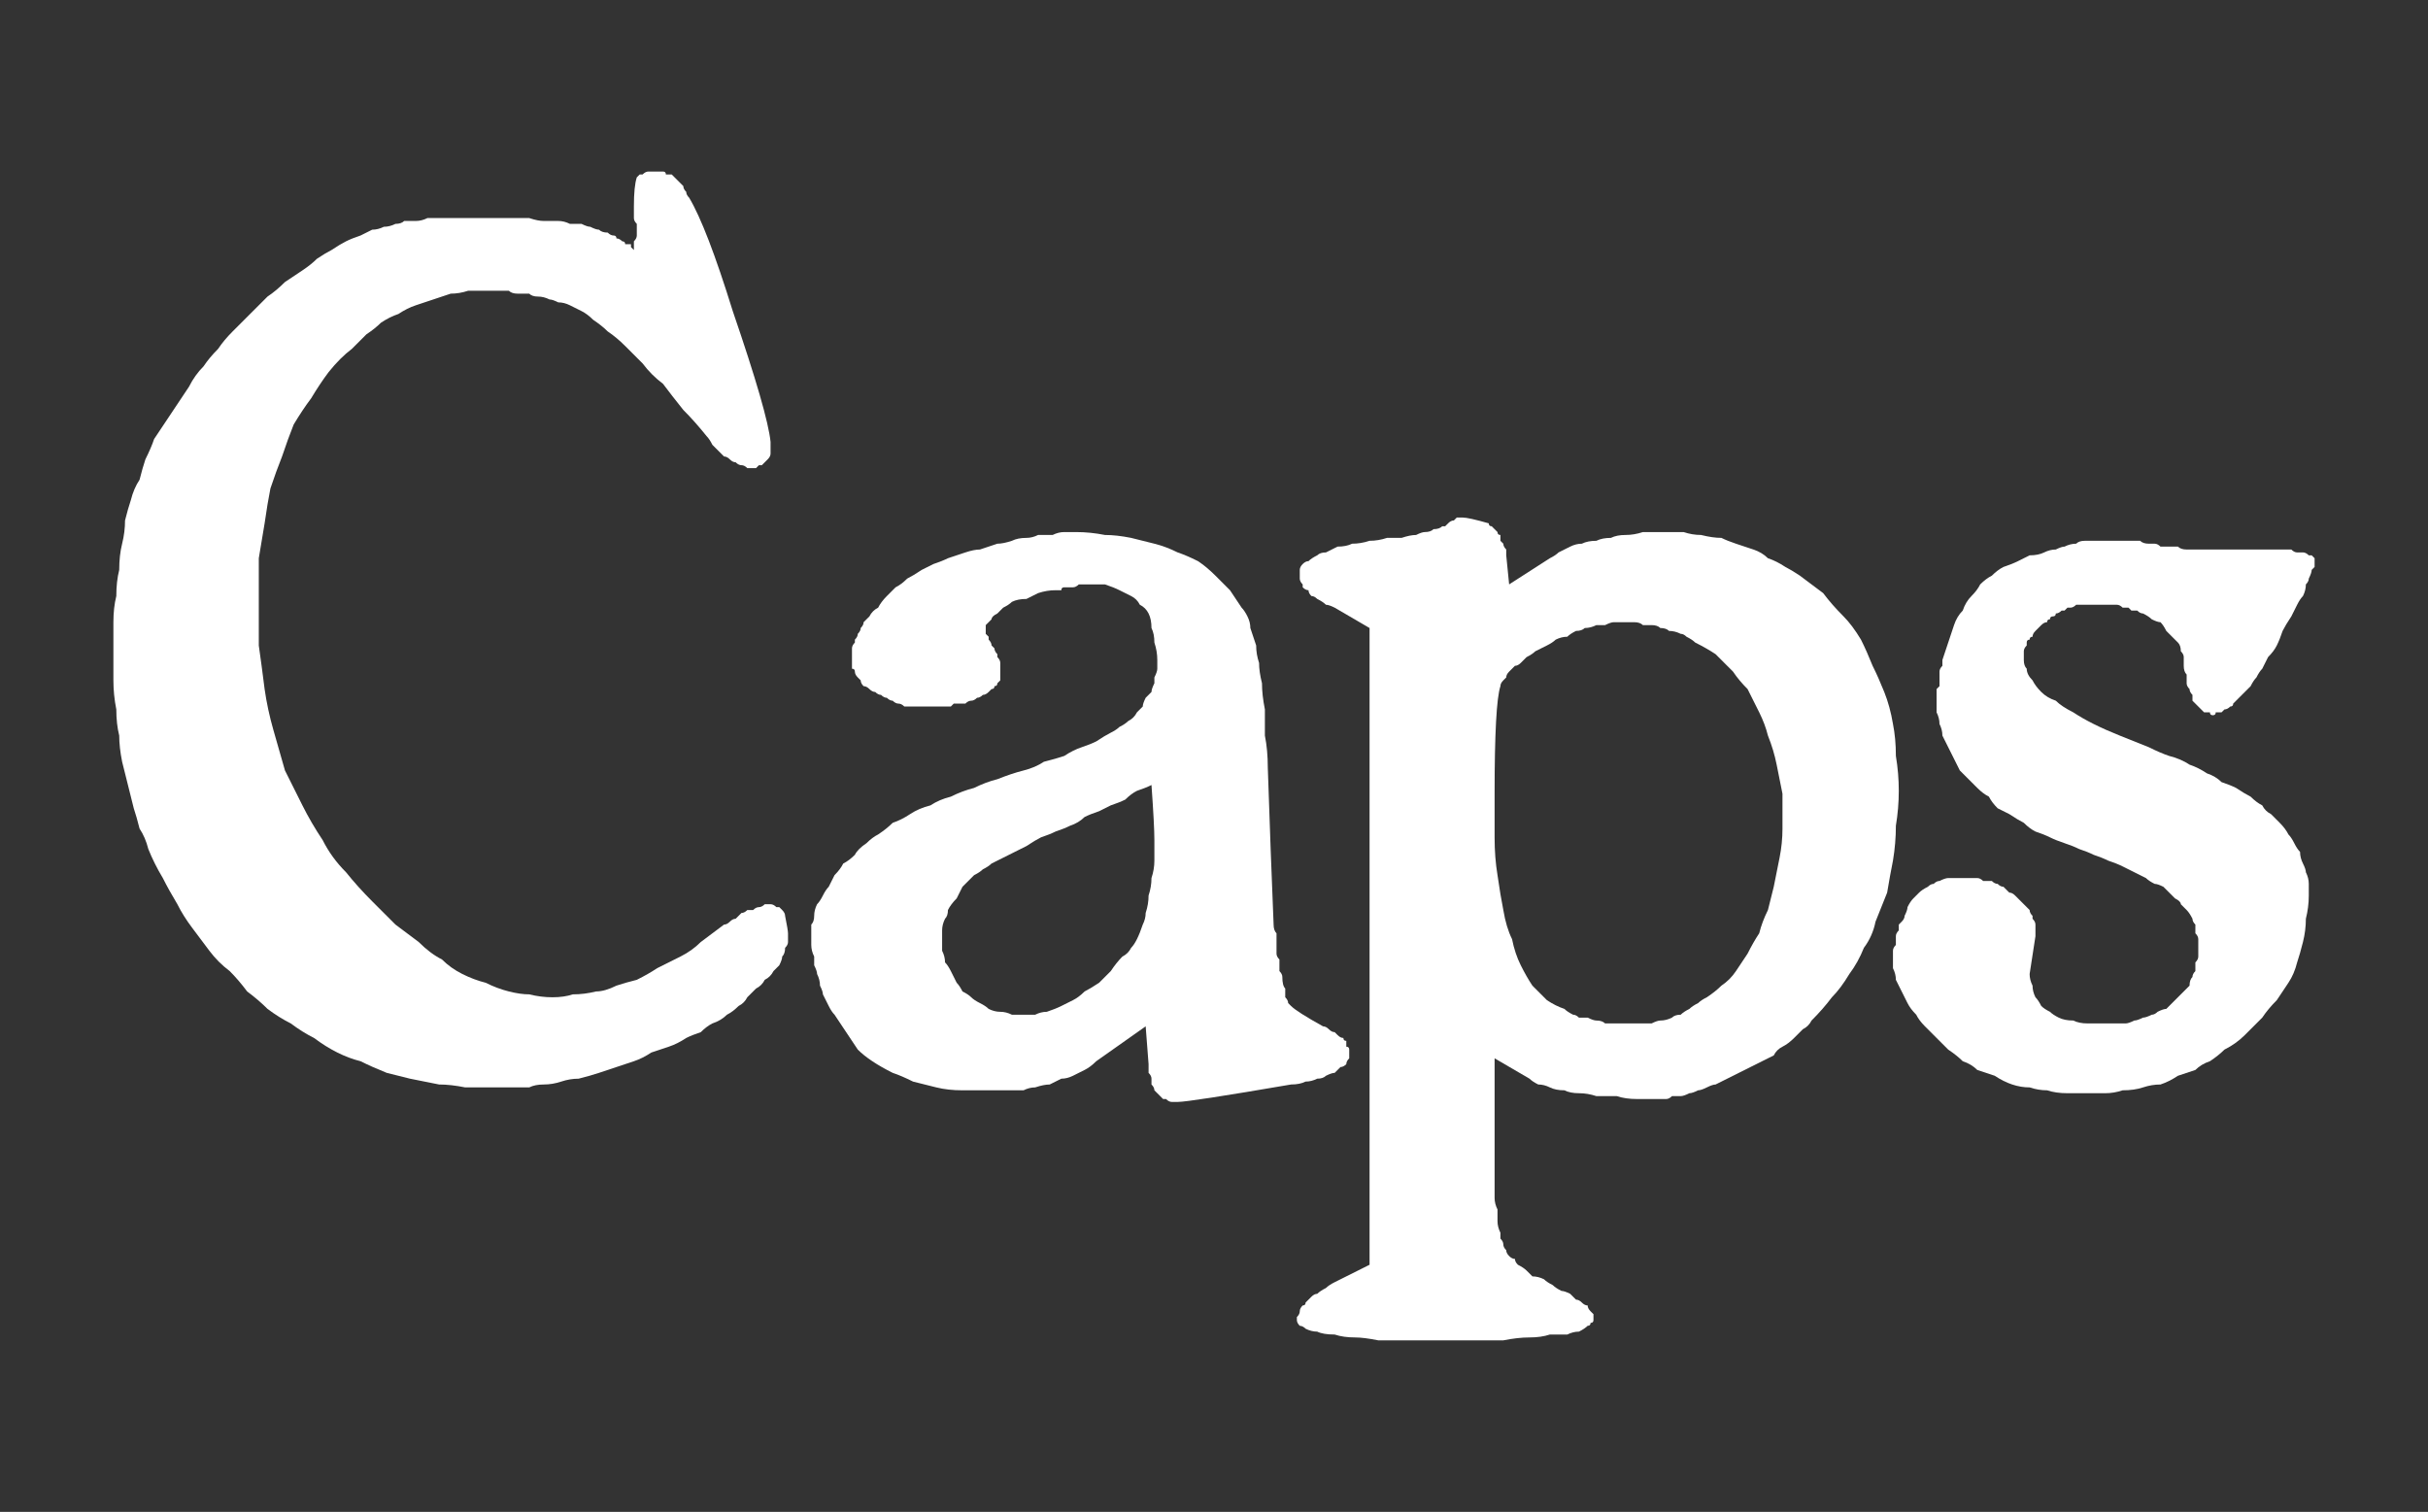 <?xml version="1.0" encoding="UTF-8" standalone="no"?>
<svg xmlns:ffdec="https://www.free-decompiler.com/flash" xmlns:xlink="http://www.w3.org/1999/xlink" ffdec:objectType="shape" height="26.0px" width="41.75px" xmlns="http://www.w3.org/2000/svg">
  <rect width="100%" height="100%" fill="#333333" stroke="none"/>
  <g transform="matrix(1.0, 0.0, 0.0, 1.0, 0.0, 0.0)">
    <path d="M10.9 4.3 Q10.9 4.3 10.85 4.25 10.85 4.25 10.85 4.2 10.8 4.2 10.75 4.2 10.75 4.15 10.7 4.15 10.65 4.1 10.6 4.1 10.6 4.05 10.55 4.05 10.5 4.05 10.45 4.0 10.35 4.0 10.3 3.95 10.25 3.95 10.15 3.9 10.1 3.9 10.0 3.85 9.9 3.85 9.8 3.85 9.7 3.8 9.6 3.8 9.5 3.8 9.35 3.8 9.25 3.8 9.1 3.75 8.95 3.75 8.8 3.75 8.65 3.75 8.5 3.75 8.5 3.75 7.85 3.75 7.75 3.75 7.7 3.75 7.6 3.75 7.5 3.75 7.45 3.75 7.35 3.75 7.25 3.8 7.15 3.8 7.05 3.8 6.95 3.8 6.9 3.85 6.8 3.85 6.7 3.9 6.6 3.9 6.5 3.95 6.4 3.95 6.3 4.0 6.2 4.05 6.05 4.1 5.95 4.15 5.85 4.2 5.7 4.3 5.6 4.35 5.45 4.45 5.35 4.55 5.2 4.65 5.05 4.75 4.9 4.85 4.75 5.0 4.6 5.1 4.45 5.25 4.3 5.4 4.15 5.55 4.0 5.7 3.85 5.85 3.75 6.0 3.6 6.15 3.5 6.3 3.35 6.45 3.25 6.65 3.15 6.8 3.05 6.95 2.95 7.1 2.85 7.25 2.75 7.4 2.65 7.55 2.6 7.7 2.5 7.9 2.45 8.05 2.4 8.25 2.3 8.4 2.25 8.6 2.2 8.75 2.15 8.95 2.15 9.15 2.1 9.35 2.05 9.55 2.05 9.8 2.0 10.0 2.0 10.25 1.95 10.45 1.95 10.7 1.95 10.95 1.95 11.2 1.95 11.45 1.95 11.7 1.95 11.95 2.0 12.2 2.0 12.45 2.05 12.65 2.05 12.85 2.1 13.1 2.15 13.3 2.2 13.5 2.25 13.7 2.3 13.9 2.35 14.05 2.4 14.25 2.5 14.4 2.55 14.6 2.65 14.85 2.8 15.1 2.9 15.3 3.05 15.55 3.15 15.75 3.3 15.95 3.45 16.15 3.6 16.35 3.75 16.55 3.95 16.7 4.1 16.85 4.25 17.05 4.45 17.2 4.6 17.35 4.8 17.5 5.0 17.6 5.2 17.75 5.4 17.85 5.6 18.0 5.8 18.1 6.0 18.2 6.2 18.25 6.4 18.35 6.65 18.45 6.85 18.5 7.05 18.55 7.3 18.6 7.55 18.65 7.75 18.65 8.0 18.7 8.25 18.7 8.5 18.7 8.65 18.7 8.8 18.7 8.95 18.7 9.1 18.7 9.2 18.65 9.35 18.65 9.5 18.65 9.65 18.6 9.8 18.55 9.95 18.55 10.15 18.5 10.3 18.45 10.45 18.4 10.6 18.35 10.75 18.3 10.9 18.25 11.05 18.2 11.2 18.1 11.35 18.05 11.5 18.0 11.65 17.95 11.8 17.85 11.9 17.8 12.05 17.75 12.15 17.65 12.25 17.6 12.4 17.55 12.5 17.45 12.6 17.4 12.7 17.3 12.8 17.25 12.85 17.15 12.95 17.05 13.0 17.0 13.1 16.95 13.15 16.85 13.25 16.8 13.3 16.7 13.35 16.65 13.4 16.6 13.45 16.5 13.45 16.45 13.5 16.4 13.5 16.3 13.55 16.25 13.55 16.2 13.55 16.15 13.55 16.05 13.55 16.0 13.5 15.75 13.5 15.7 13.45 15.65 13.45 15.65 13.4 15.6 13.4 15.6 13.35 15.6 13.3 15.55 13.25 15.55 13.2 15.55 13.15 15.55 13.1 15.6 13.05 15.6 13.0 15.6 12.95 15.65 12.9 15.65 12.85 15.65 12.8 15.7 12.75 15.7 12.7 15.75 12.65 15.8 12.6 15.8 12.55 15.85 12.5 15.9 12.45 15.9 12.25 16.05 12.05 16.2 11.9 16.35 11.7 16.45 11.5 16.55 11.3 16.65 11.15 16.75 10.95 16.85 10.75 16.9 10.6 16.95 10.4 17.05 10.25 17.05 10.05 17.1 9.85 17.1 9.7 17.15 9.5 17.15 9.3 17.15 9.1 17.1 8.95 17.1 8.75 17.05 8.55 17.0 8.35 16.9 8.15 16.85 7.95 16.75 7.75 16.65 7.6 16.5 7.4 16.4 7.2 16.2 7.0 16.05 6.8 15.9 6.6 15.7 6.4 15.5 6.15 15.25 5.95 15.0 5.7 14.75 5.55 14.45 5.35 14.15 5.2 13.85 5.05 13.55 4.9 13.25 4.8 12.9 4.7 12.55 4.6 12.2 4.55 11.85 4.5 11.45 4.45 11.1 4.45 10.7 4.45 10.3 4.45 9.95 4.45 9.6 4.5 9.3 4.55 9.0 4.6 8.65 4.65 8.4 4.75 8.1 4.85 7.85 4.95 7.55 5.05 7.3 5.2 7.05 5.35 6.85 5.5 6.6 5.65 6.4 5.85 6.15 6.05 6.0 6.15 5.9 6.3 5.75 6.45 5.65 6.55 5.55 6.7 5.45 6.85 5.4 7.0 5.3 7.15 5.25 7.3 5.2 7.45 5.15 7.6 5.1 7.75 5.05 7.9 5.05 8.05 5.0 8.2 5.0 8.4 5.0 8.5 5.0 8.55 5.0 8.65 5.0 8.75 5.0 8.8 5.05 8.9 5.05 9.0 5.05 9.1 5.05 9.15 5.1 9.25 5.1 9.35 5.1 9.45 5.15 9.5 5.15 9.6 5.2 9.7 5.2 9.8 5.25 9.9 5.3 10.0 5.35 10.1 5.4 10.2 5.5 10.35 5.6 10.45 5.7 10.6 5.8 10.75 5.95 10.9 6.1 11.05 6.25 11.2 6.45 11.4 6.6 11.55 6.8 11.75 7.05 11.95 7.25 12.15 7.5 12.2 7.55 12.25 7.65 12.3 7.7 12.35 7.75 12.4 7.8 12.45 7.85 12.5 7.85 12.55 7.9 12.6 7.95 12.65 7.95 12.7 8.0 12.75 8.0 12.8 8.0 12.85 8.05 12.85 8.05 12.9 8.05 12.95 8.05 13.0 8.05 13.0 8.05 13.05 8.0 13.1 8.0 13.1 8.0 13.15 7.95 13.15 7.95 13.2 7.9 13.2 7.9 13.25 7.85 13.25 7.8 13.25 7.75 13.25 7.7 13.25 7.65 13.25 7.6 13.2 7.1 12.6 5.35 12.15 3.9 11.85 3.4 11.8 3.35 11.8 3.3 11.75 3.25 11.75 3.2 11.7 3.15 11.7 3.15 11.65 3.1 11.6 3.05 11.6 3.05 11.55 3.0 11.5 3.0 11.45 3.0 11.45 2.95 11.4 2.95 11.35 2.95 11.3 2.95 11.25 2.95 11.15 2.95 11.1 2.95 11.05 3.0 11.0 3.0 11.0 3.0 10.95 3.05 10.95 3.05 10.9 3.2 10.9 3.55 10.9 3.6 10.9 3.65 10.9 3.7 10.9 3.75 10.9 3.8 10.95 3.85 10.95 3.9 10.95 3.95 10.95 4.0 10.95 4.05 10.95 4.1 10.9 4.15 10.9 4.2 10.9 4.25 10.9 4.25 10.9 4.3 L10.9 4.3" fill="#ffffff" fill-rule="evenodd" stroke="none"/>
    <path d="M19.9 11.35 Q19.9 11.4 19.9 11.5 19.9 11.55 19.85 11.65 19.85 11.7 19.85 11.75 19.8 11.85 19.8 11.9 19.75 11.95 19.7 12.0 19.65 12.1 19.65 12.15 19.6 12.2 19.55 12.25 19.5 12.35 19.4 12.4 19.35 12.45 19.25 12.5 19.2 12.55 19.1 12.6 19.0 12.65 18.85 12.75 18.75 12.8 18.6 12.85 18.45 12.9 18.3 13.0 18.15 13.05 17.95 13.1 17.8 13.2 17.6 13.25 17.4 13.3 17.15 13.4 16.95 13.45 16.75 13.55 16.55 13.6 16.35 13.7 16.15 13.75 16.0 13.85 15.8 13.9 15.65 14.0 15.5 14.1 15.35 14.15 15.25 14.25 15.1 14.35 15.0 14.4 14.9 14.5 14.75 14.6 14.7 14.7 14.6 14.8 14.5 14.85 14.45 14.95 14.35 15.05 14.3 15.15 14.25 15.25 14.2 15.3 14.15 15.4 14.1 15.5 14.05 15.55 14.0 15.65 14.0 15.75 14.0 15.85 13.95 15.9 13.95 16.0 13.95 16.1 13.95 16.2 13.95 16.25 13.95 16.35 14.0 16.45 14.0 16.5 14.0 16.6 14.05 16.7 14.05 16.75 14.1 16.85 14.1 16.95 14.15 17.05 14.15 17.1 14.2 17.2 14.25 17.3 14.3 17.4 14.35 17.45 14.45 17.6 14.55 17.75 14.65 17.9 14.75 18.05 14.85 18.15 15.0 18.25 15.15 18.35 15.35 18.45 15.5 18.5 15.7 18.6 15.9 18.65 16.1 18.7 16.3 18.75 16.55 18.75 16.8 18.75 17.05 18.75 17.2 18.75 17.3 18.75 17.45 18.75 17.6 18.75 17.7 18.7 17.8 18.7 17.95 18.65 18.05 18.65 18.15 18.6 18.25 18.55 18.35 18.55 18.45 18.5 18.55 18.45 18.65 18.4 18.75 18.35 18.85 18.25 L19.7 17.65 19.75 18.3 Q19.75 18.35 19.75 18.45 19.8 18.5 19.8 18.55 19.8 18.6 19.8 18.65 19.85 18.7 19.85 18.75 19.85 18.75 19.9 18.8 19.9 18.8 19.9 18.8 19.95 18.85 19.95 18.85 19.95 18.85 20.0 18.9 20.0 18.9 20.05 18.9 20.1 18.95 20.15 18.95 20.2 18.95 20.25 18.95 20.45 18.95 22.2 18.65 22.35 18.65 22.45 18.6 22.55 18.6 22.65 18.55 22.75 18.55 22.8 18.5 22.9 18.45 22.95 18.45 23.0 18.4 23.05 18.35 23.1 18.35 23.15 18.3 23.15 18.25 23.2 18.2 23.2 18.15 23.2 18.1 23.2 18.05 23.2 18.05 23.2 18.0 23.15 18.0 23.15 17.95 23.15 17.9 23.1 17.9 23.1 17.85 23.05 17.85 23.0 17.8 23.0 17.8 22.95 17.75 22.9 17.75 22.85 17.7 22.8 17.65 22.75 17.65 22.3 17.4 22.2 17.3 22.2 17.3 22.15 17.25 22.15 17.2 22.1 17.15 22.1 17.1 22.1 17.0 22.05 16.95 22.05 16.8 22.05 16.75 22.0 16.7 22.0 16.65 22.0 16.6 22.0 16.55 22.0 16.5 21.95 16.45 21.95 16.4 21.95 16.35 21.95 16.3 21.95 16.2 21.95 16.15 21.95 16.1 21.95 16.05 21.9 16.0 21.9 15.9 21.85 14.7 21.8 13.2 21.8 12.9 21.75 12.65 21.75 12.4 21.75 12.2 21.7 11.95 21.7 11.75 21.65 11.55 21.65 11.4 21.6 11.25 21.6 11.1 21.55 10.95 21.5 10.8 21.5 10.7 21.45 10.6 21.4 10.5 21.35 10.45 21.25 10.3 21.15 10.15 21.0 10.0 20.9 9.9 20.75 9.75 20.6 9.65 20.4 9.55 20.25 9.5 20.05 9.4 19.85 9.35 19.65 9.3 19.45 9.25 19.2 9.2 19.0 9.2 18.75 9.15 18.5 9.15 18.4 9.15 18.3 9.15 18.2 9.15 18.1 9.2 18.0 9.2 17.85 9.2 17.75 9.25 17.65 9.25 17.5 9.25 17.4 9.3 17.25 9.35 17.15 9.35 17.0 9.4 16.85 9.45 16.75 9.45 16.6 9.5 16.45 9.55 16.3 9.6 16.2 9.65 16.05 9.7 15.95 9.75 15.85 9.8 15.7 9.9 15.6 9.95 15.5 10.05 15.4 10.1 15.3 10.2 15.25 10.25 15.15 10.35 15.1 10.45 15.0 10.5 14.95 10.6 14.9 10.65 14.85 10.7 14.85 10.75 14.8 10.8 14.8 10.85 14.75 10.9 14.75 10.95 14.7 11.0 14.7 11.0 14.7 11.05 14.65 11.1 14.65 11.15 14.65 11.2 14.65 11.25 14.65 11.25 14.65 11.3 14.65 11.35 14.65 11.4 14.65 11.45 14.65 11.5 14.7 11.5 14.7 11.55 14.7 11.6 14.75 11.65 14.75 11.65 14.8 11.7 14.8 11.75 14.85 11.8 14.9 11.8 14.95 11.85 15.0 11.9 15.05 11.9 15.1 11.95 15.15 11.95 15.2 12.0 15.25 12.0 15.3 12.05 15.35 12.05 15.4 12.1 15.45 12.1 15.5 12.1 15.55 12.15 15.6 12.15 15.65 12.15 15.7 12.15 15.75 12.15 15.8 12.15 15.85 12.15 L16.1 12.15 Q16.15 12.15 16.15 12.15 16.2 12.15 16.25 12.15 16.3 12.15 16.35 12.15 16.35 12.15 16.4 12.1 16.45 12.1 16.5 12.1 16.55 12.1 16.6 12.1 16.65 12.05 16.7 12.05 16.75 12.05 16.8 12.0 16.85 12.0 16.9 11.95 16.95 11.95 17.0 11.9 17.0 11.9 17.05 11.85 17.1 11.85 17.1 11.8 17.15 11.8 17.15 11.75 17.15 11.75 17.2 11.7 17.2 11.7 17.2 11.65 17.2 11.65 17.2 11.6 17.2 11.55 17.2 11.5 17.2 11.45 17.2 11.4 17.2 11.35 17.15 11.3 17.15 11.3 17.15 11.25 17.1 11.2 17.1 11.15 17.05 11.1 17.05 11.1 17.05 11.05 17.0 11.0 17.0 11.0 17.0 10.95 16.95 10.9 16.95 10.9 16.95 10.85 16.95 10.85 16.95 10.8 16.95 10.75 17.0 10.7 17.05 10.65 17.05 10.6 17.15 10.55 17.2 10.5 17.25 10.45 17.35 10.4 17.4 10.35 17.5 10.3 17.65 10.3 17.75 10.25 17.85 10.2 18.0 10.15 18.15 10.15 18.2 10.15 18.25 10.15 18.25 10.1 18.3 10.1 18.35 10.1 18.4 10.1 18.4 10.1 18.45 10.1 18.5 10.1 18.55 10.05 18.55 10.05 18.6 10.05 18.65 10.05 18.65 10.05 18.7 10.05 18.75 10.05 18.9 10.05 19.0 10.05 19.15 10.1 19.25 10.15 19.35 10.2 19.45 10.25 19.55 10.3 19.6 10.4 19.7 10.45 19.75 10.55 19.8 10.65 19.8 10.8 19.85 10.9 19.85 11.05 19.9 11.2 19.9 11.35 L19.9 11.35 M19.3 16.45 Q19.2 16.55 19.1 16.7 19.0 16.8 18.9 16.9 18.75 17.0 18.65 17.05 18.55 17.15 18.45 17.2 18.35 17.25 18.25 17.3 18.15 17.35 18.0 17.4 17.9 17.4 17.8 17.45 17.7 17.45 17.6 17.45 17.5 17.45 17.4 17.45 17.3 17.4 17.2 17.4 17.1 17.4 17.0 17.35 16.95 17.3 16.85 17.25 16.75 17.2 16.7 17.15 16.65 17.1 16.55 17.05 16.5 16.95 16.45 16.9 16.4 16.8 16.35 16.7 16.3 16.6 16.25 16.55 16.25 16.45 16.2 16.35 16.2 16.3 16.2 16.2 16.2 16.1 16.2 16.0 16.2 15.9 16.25 15.8 16.3 15.75 16.3 15.65 16.35 15.55 16.45 15.45 16.5 15.35 16.55 15.25 16.6 15.2 16.65 15.15 16.7 15.1 16.75 15.05 16.85 15.0 16.9 14.95 17.0 14.9 17.05 14.85 17.15 14.8 17.25 14.75 17.35 14.7 17.45 14.65 17.55 14.6 17.65 14.55 17.8 14.45 17.9 14.4 18.05 14.35 18.15 14.3 18.3 14.25 18.4 14.2 18.55 14.15 18.65 14.05 18.75 14.0 18.9 13.95 19.0 13.9 19.1 13.85 19.25 13.8 19.35 13.75 19.45 13.65 19.55 13.6 19.7 13.55 19.8 13.5 19.85 14.2 19.85 14.45 19.85 14.65 19.85 14.8 19.85 14.95 19.8 15.1 19.8 15.25 19.75 15.4 19.75 15.55 19.7 15.7 19.7 15.8 19.65 15.9 19.6 16.05 19.55 16.15 19.5 16.25 19.45 16.3 19.4 16.4 19.3 16.45 L19.3 16.45" fill="#ffffff" fill-rule="evenodd" stroke="none"/>
    <path d="M22.35 9.9 Q22.35 9.95 22.35 9.95 22.35 10.0 22.4 10.05 22.4 10.05 22.4 10.1 22.45 10.15 22.5 10.15 22.5 10.2 22.55 10.25 22.6 10.25 22.65 10.3 22.75 10.35 22.8 10.4 22.85 10.4 22.95 10.45 L23.55 10.8 23.55 21.75 22.95 22.05 Q22.85 22.1 22.8 22.15 22.7 22.2 22.65 22.25 22.6 22.25 22.55 22.3 22.5 22.35 22.45 22.4 22.45 22.45 22.4 22.45 22.35 22.5 22.35 22.55 22.35 22.6 22.3 22.65 22.3 22.7 22.3 22.7 22.3 22.75 22.35 22.8 22.4 22.8 22.45 22.85 22.55 22.9 22.65 22.9 22.75 22.95 22.95 22.95 23.1 23.0 23.3 23.0 23.45 23.0 23.7 23.05 23.95 23.05 24.2 23.05 24.45 23.05 24.8 23.05 25.1 23.05 25.35 23.05 25.65 23.05 25.85 23.05 26.1 23.0 26.3 23.0 26.5 23.0 26.65 22.95 26.8 22.95 26.95 22.95 27.05 22.9 27.15 22.9 27.25 22.85 27.3 22.8 27.35 22.8 27.35 22.75 27.4 22.75 27.4 22.7 27.4 22.7 27.4 22.65 27.4 22.6 27.4 22.6 27.35 22.55 27.35 22.55 27.3 22.5 27.3 22.45 27.25 22.45 27.2 22.4 27.15 22.35 27.1 22.35 27.05 22.3 27.0 22.25 26.9 22.2 26.85 22.2 26.75 22.15 26.7 22.1 26.6 22.05 26.55 22.0 26.45 21.95 26.35 21.95 26.3 21.9 26.25 21.85 26.2 21.8 26.1 21.75 26.05 21.7 26.05 21.65 26.0 21.65 25.95 21.6 25.9 21.55 25.9 21.5 25.85 21.45 25.85 21.4 25.85 21.35 25.8 21.3 25.8 21.25 25.8 21.2 25.75 21.1 25.75 21.0 25.75 20.95 25.75 20.8 25.7 20.7 25.7 20.6 25.7 20.5 25.7 20.35 25.7 20.2 25.7 20.05 25.7 19.9 25.7 19.75 L25.7 18.2 26.3 18.55 Q26.35 18.6 26.45 18.65 26.55 18.65 26.65 18.7 26.75 18.75 26.9 18.75 27.0 18.8 27.15 18.8 27.3 18.8 27.45 18.85 27.6 18.85 27.8 18.85 27.95 18.9 28.15 18.9 28.35 18.9 28.55 18.9 28.6 18.9 28.65 18.9 28.7 18.9 28.75 18.85 28.8 18.85 28.9 18.85 28.95 18.85 29.05 18.8 29.1 18.8 29.2 18.75 29.25 18.75 29.35 18.7 29.45 18.65 29.5 18.65 29.6 18.6 29.7 18.55 29.8 18.5 29.9 18.45 30.0 18.4 30.1 18.35 30.2 18.3 30.3 18.25 30.4 18.2 30.5 18.15 30.55 18.05 30.65 18.0 30.75 17.95 30.85 17.85 30.9 17.8 31.0 17.7 31.1 17.65 31.15 17.55 31.35 17.35 31.5 17.15 31.65 17.0 31.8 16.75 31.95 16.55 32.05 16.3 32.2 16.1 32.25 15.85 32.35 15.6 32.45 15.35 32.5 15.05 32.55 14.8 32.6 14.5 32.6 14.2 32.65 13.9 32.65 13.6 32.65 13.3 32.6 13.0 32.6 12.7 32.55 12.45 32.5 12.15 32.4 11.9 32.3 11.65 32.2 11.45 32.1 11.2 32.0 11.0 31.85 10.75 31.7 10.6 31.5 10.4 31.35 10.2 31.15 10.05 30.95 9.9 30.8 9.8 30.7 9.75 30.55 9.65 30.4 9.6 30.3 9.5 30.15 9.45 30.0 9.4 29.85 9.35 29.7 9.3 29.6 9.25 29.45 9.25 29.25 9.2 29.1 9.2 28.95 9.15 28.8 9.15 28.65 9.15 L28.6 9.15 Q28.45 9.15 28.25 9.15 28.1 9.2 27.95 9.2 27.8 9.2 27.7 9.25 27.55 9.25 27.45 9.3 27.3 9.3 27.2 9.35 27.1 9.35 27.0 9.4 26.9 9.45 26.8 9.5 26.75 9.55 26.65 9.6 L25.95 10.05 25.9 9.55 Q25.9 9.5 25.9 9.45 25.85 9.4 25.85 9.35 25.85 9.35 25.8 9.3 25.8 9.25 25.8 9.2 25.75 9.2 25.75 9.15 25.7 9.1 25.7 9.1 25.65 9.05 25.65 9.05 25.6 9.05 25.6 9.0 25.25 8.9 25.15 8.9 25.1 8.9 25.05 8.9 25.05 8.9 25.0 8.95 24.95 8.95 24.9 9.0 24.9 9.0 24.85 9.05 24.85 9.05 24.8 9.05 24.75 9.1 24.65 9.1 24.6 9.15 24.5 9.15 24.45 9.15 24.35 9.2 24.25 9.2 24.1 9.25 24.0 9.25 23.85 9.25 23.7 9.3 23.55 9.3 23.4 9.35 23.25 9.35 23.15 9.4 23.0 9.4 22.9 9.45 22.8 9.5 22.7 9.5 22.65 9.55 22.55 9.6 22.5 9.65 22.45 9.65 22.4 9.7 22.35 9.75 22.35 9.8 22.35 9.85 22.35 9.9 L22.35 9.9 M29.15 11.05 Q29.35 11.15 29.5 11.25 29.65 11.4 29.8 11.55 29.9 11.7 30.05 11.85 30.15 12.05 30.25 12.25 30.35 12.45 30.4 12.65 30.5 12.9 30.55 13.15 30.6 13.4 30.65 13.65 30.65 13.95 30.65 14.25 30.65 14.5 30.6 14.75 30.55 15.0 30.5 15.25 30.45 15.45 30.4 15.65 30.3 15.85 30.25 16.05 30.15 16.2 30.05 16.4 29.95 16.55 29.85 16.7 29.75 16.85 29.6 16.95 29.5 17.05 29.35 17.15 29.25 17.2 29.2 17.25 29.1 17.3 29.05 17.35 28.95 17.4 28.9 17.45 28.8 17.45 28.75 17.5 28.65 17.55 28.55 17.55 28.5 17.55 28.4 17.6 28.35 17.6 28.25 17.6 28.15 17.6 28.1 17.6 28.0 17.6 27.95 17.6 27.85 17.6 27.8 17.6 27.7 17.6 27.6 17.6 27.55 17.55 27.45 17.55 27.4 17.55 27.3 17.5 27.25 17.5 27.15 17.5 27.1 17.45 27.05 17.45 26.95 17.4 26.9 17.35 26.75 17.3 26.6 17.2 26.5 17.1 26.35 16.95 26.25 16.8 26.15 16.6 26.05 16.4 26.0 16.15 25.9 15.95 25.85 15.65 25.8 15.4 25.75 15.05 25.7 14.75 25.7 14.4 25.7 14.05 25.7 13.65 25.7 12.1 25.8 11.8 25.8 11.75 25.85 11.7 25.85 11.7 25.9 11.65 25.9 11.6 25.95 11.55 26.0 11.5 26.05 11.45 26.1 11.45 26.15 11.4 26.2 11.35 26.25 11.3 26.35 11.25 26.4 11.2 26.5 11.15 26.6 11.1 26.7 11.05 26.75 11.0 26.85 10.95 26.95 10.95 27.0 10.9 27.1 10.85 27.2 10.85 27.25 10.8 27.35 10.8 27.45 10.75 27.5 10.75 27.6 10.75 27.7 10.7 27.75 10.7 27.85 10.7 27.95 10.7 28.05 10.7 28.1 10.7 28.2 10.7 28.25 10.75 28.35 10.75 28.4 10.75 28.5 10.75 28.55 10.8 28.65 10.8 28.7 10.85 28.8 10.85 28.9 10.9 28.95 10.9 29.0 10.95 29.1 11.0 29.15 11.05 L29.15 11.05" fill="#ffffff" fill-rule="evenodd" stroke="none"/>
    <path d="M34.9 16.75 L35.0 16.1 Q35.0 16.05 35.0 16.0 35.0 15.95 35.0 15.9 35.0 15.85 34.95 15.8 34.95 15.8 34.95 15.75 34.9 15.7 34.9 15.65 34.85 15.6 34.8 15.55 34.8 15.55 34.75 15.5 34.7 15.45 34.65 15.4 34.6 15.35 34.55 15.35 34.5 15.3 34.45 15.25 34.4 15.25 34.35 15.2 34.3 15.2 34.25 15.15 34.2 15.15 34.1 15.15 34.05 15.1 34.0 15.1 33.9 15.1 33.85 15.1 33.75 15.1 33.65 15.1 33.6 15.1 33.5 15.1 33.45 15.1 33.35 15.15 33.3 15.15 33.25 15.2 33.2 15.2 33.15 15.25 33.05 15.3 33.0 15.35 32.95 15.4 32.9 15.45 32.85 15.5 32.8 15.6 32.8 15.65 32.75 15.75 32.75 15.8 32.7 15.85 32.7 15.85 32.65 15.9 32.65 15.95 32.65 16.0 32.6 16.05 32.6 16.1 32.6 16.15 32.6 16.2 32.6 16.2 32.6 16.25 32.55 16.3 32.55 16.35 32.55 16.4 32.55 16.45 32.55 16.55 32.55 16.65 32.6 16.75 32.6 16.85 32.65 16.95 32.7 17.05 32.75 17.15 32.8 17.25 32.85 17.35 32.95 17.45 33.0 17.55 33.1 17.65 33.2 17.75 33.3 17.85 33.4 17.95 33.5 18.05 33.65 18.15 33.75 18.25 33.9 18.3 34.0 18.4 34.15 18.45 34.3 18.5 34.45 18.6 34.6 18.65 34.75 18.7 34.9 18.7 35.05 18.75 35.2 18.75 35.35 18.8 35.55 18.8 35.7 18.8 35.85 18.8 36.0 18.8 36.2 18.8 36.35 18.8 36.5 18.75 36.7 18.75 36.85 18.7 37.0 18.65 37.15 18.65 37.3 18.6 37.45 18.5 37.6 18.45 37.75 18.4 37.85 18.3 38.0 18.25 38.15 18.15 38.25 18.05 38.45 17.95 38.6 17.8 38.75 17.65 38.9 17.5 39.0 17.35 39.15 17.2 39.25 17.05 39.35 16.9 39.45 16.75 39.5 16.55 39.55 16.4 39.6 16.2 39.65 16.0 39.65 15.8 39.7 15.6 39.7 15.4 39.7 15.3 39.7 15.2 39.7 15.1 39.65 15.0 39.65 14.95 39.6 14.85 39.55 14.75 39.55 14.65 39.5 14.6 39.45 14.5 39.4 14.4 39.35 14.35 39.3 14.25 39.2 14.15 39.15 14.1 39.05 14.0 38.95 13.95 38.9 13.85 38.8 13.8 38.7 13.7 38.6 13.65 38.45 13.55 38.35 13.5 38.2 13.45 38.1 13.35 37.95 13.3 37.8 13.2 37.65 13.15 37.5 13.05 37.3 13.0 37.15 12.95 36.95 12.85 36.7 12.75 36.45 12.65 36.2 12.55 36.0 12.45 35.8 12.35 35.65 12.25 35.45 12.15 35.35 12.05 35.2 12.0 35.1 11.9 35.0 11.8 34.95 11.7 34.85 11.6 34.85 11.5 34.8 11.45 34.8 11.35 34.8 11.3 34.8 11.25 34.8 11.25 34.8 11.2 34.8 11.15 34.85 11.1 34.85 11.1 34.85 11.05 34.85 11.0 34.9 11.0 34.9 10.95 34.95 10.95 34.95 10.9 35.0 10.85 35.0 10.85 35.05 10.8 35.1 10.75 35.1 10.75 35.15 10.7 35.2 10.7 35.2 10.65 35.25 10.65 35.25 10.6 35.3 10.6 35.35 10.6 35.35 10.55 35.4 10.55 35.45 10.5 35.45 10.5 35.5 10.5 35.55 10.45 35.55 10.45 35.6 10.45 35.6 10.45 35.65 10.45 35.7 10.4 35.75 10.4 35.75 10.4 35.8 10.4 35.85 10.4 35.9 10.4 35.95 10.4 35.95 10.4 36.0 10.4 36.05 10.4 36.1 10.4 36.15 10.4 36.15 10.4 36.2 10.4 36.25 10.4 36.25 10.4 36.3 10.4 36.35 10.4 36.4 10.4 36.45 10.4 36.5 10.45 36.55 10.45 36.6 10.45 36.6 10.45 36.65 10.5 36.7 10.5 36.75 10.5 36.8 10.55 36.85 10.55 36.95 10.6 37.0 10.65 37.1 10.7 37.15 10.7 37.2 10.75 37.25 10.85 37.3 10.9 37.35 10.95 37.4 11.0 37.45 11.05 37.5 11.1 37.5 11.2 37.55 11.25 37.55 11.3 37.55 11.4 37.55 11.45 37.55 11.55 37.6 11.6 37.6 11.65 37.6 11.75 37.6 11.8 37.65 11.85 37.65 11.9 37.7 11.95 37.7 12.0 37.7 12.05 37.75 12.1 37.75 12.1 37.8 12.15 37.8 12.15 37.85 12.2 37.85 12.2 37.9 12.25 37.9 12.25 37.95 12.25 38.0 12.25 38.0 12.3 38.05 12.3 38.1 12.3 38.1 12.25 38.15 12.25 38.2 12.25 38.2 12.25 38.25 12.2 38.3 12.2 38.35 12.15 38.4 12.15 38.4 12.1 38.45 12.05 38.5 12.0 38.55 11.95 38.6 11.9 38.65 11.85 38.7 11.8 38.75 11.7 38.8 11.65 38.85 11.55 38.9 11.5 38.95 11.4 39.0 11.3 39.1 11.2 39.15 11.1 39.2 11.0 39.25 10.85 39.3 10.75 39.4 10.6 39.45 10.5 39.5 10.4 39.55 10.3 39.6 10.25 39.65 10.15 39.65 10.05 39.7 10.0 39.7 9.95 39.75 9.85 39.75 9.8 39.8 9.75 39.8 9.75 39.8 9.7 39.8 9.65 39.8 9.65 39.8 9.6 39.8 9.6 39.75 9.55 39.75 9.55 39.7 9.55 39.65 9.5 39.6 9.5 39.55 9.5 39.5 9.5 39.45 9.5 39.4 9.45 39.3 9.45 39.25 9.45 39.15 9.45 39.05 9.45 L38.3 9.45 Q38.2 9.45 38.1 9.45 38.0 9.45 37.95 9.45 37.85 9.45 37.75 9.45 37.65 9.45 37.6 9.45 37.5 9.45 37.45 9.4 37.35 9.4 37.3 9.4 37.25 9.4 37.15 9.4 37.1 9.35 37.05 9.35 37.0 9.35 36.95 9.35 36.85 9.35 36.8 9.3 36.75 9.3 36.7 9.3 36.65 9.3 36.55 9.3 36.5 9.3 36.45 9.3 36.4 9.3 36.35 9.3 36.3 9.3 36.25 9.3 36.15 9.3 36.1 9.3 36.05 9.3 36.0 9.3 35.9 9.3 35.85 9.3 35.75 9.3 35.7 9.35 35.6 9.35 35.5 9.4 35.45 9.4 35.35 9.45 35.25 9.45 35.15 9.5 35.05 9.55 34.9 9.55 34.8 9.6 34.7 9.65 34.6 9.7 34.45 9.75 34.35 9.8 34.25 9.9 34.15 9.95 34.05 10.05 34.0 10.15 33.9 10.25 33.8 10.35 33.75 10.5 33.65 10.6 33.6 10.75 33.55 10.9 33.5 11.05 33.45 11.2 33.4 11.35 33.4 11.4 33.4 11.45 33.35 11.5 33.35 11.55 33.35 11.55 33.35 11.6 33.35 11.65 33.35 11.7 33.35 11.75 33.35 11.8 33.3 11.85 33.3 11.85 33.3 11.9 33.3 11.95 33.3 12.0 33.3 12.05 33.3 12.15 33.3 12.25 33.35 12.35 33.35 12.45 33.4 12.55 33.4 12.65 33.45 12.75 33.5 12.85 33.55 12.95 33.6 13.05 33.65 13.15 33.7 13.25 33.75 13.3 33.85 13.4 33.95 13.5 34.0 13.55 34.1 13.65 34.2 13.7 34.25 13.8 34.35 13.9 34.45 13.95 34.55 14.0 34.7 14.1 34.8 14.15 34.9 14.25 35.0 14.3 35.15 14.35 35.25 14.4 35.35 14.45 35.5 14.5 35.65 14.55 35.75 14.6 35.9 14.65 36.0 14.7 36.15 14.75 36.25 14.8 36.4 14.85 36.5 14.9 36.6 14.95 36.7 15.0 36.8 15.05 36.9 15.1 36.95 15.15 37.05 15.2 37.1 15.2 37.2 15.25 37.25 15.3 37.3 15.35 37.35 15.4 37.4 15.45 37.5 15.5 37.5 15.55 37.55 15.6 37.6 15.65 37.65 15.7 37.7 15.8 37.7 15.85 37.75 15.9 37.75 15.95 37.75 16.05 37.8 16.1 37.8 16.15 37.8 16.25 37.8 16.3 37.8 16.35 37.8 16.45 37.8 16.5 37.75 16.55 37.75 16.65 37.75 16.7 37.7 16.75 37.7 16.8 37.65 16.85 37.65 16.95 37.6 17.0 37.55 17.05 37.5 17.1 37.45 17.15 37.4 17.2 37.35 17.25 37.3 17.3 37.25 17.35 37.2 17.35 37.1 17.4 37.05 17.45 37.0 17.45 36.9 17.5 36.85 17.5 36.75 17.55 36.7 17.55 36.6 17.6 36.55 17.6 36.45 17.6 36.35 17.6 36.3 17.6 36.2 17.6 36.05 17.6 35.9 17.6 35.75 17.6 35.65 17.55 35.5 17.55 35.4 17.5 35.3 17.45 35.25 17.4 35.15 17.35 35.1 17.3 35.05 17.2 35.0 17.15 34.95 17.05 34.95 16.95 34.9 16.85 34.9 16.75 L34.9 16.75" fill="#ffffff" fill-rule="evenodd" stroke="none"/>
  </g>
</svg>
